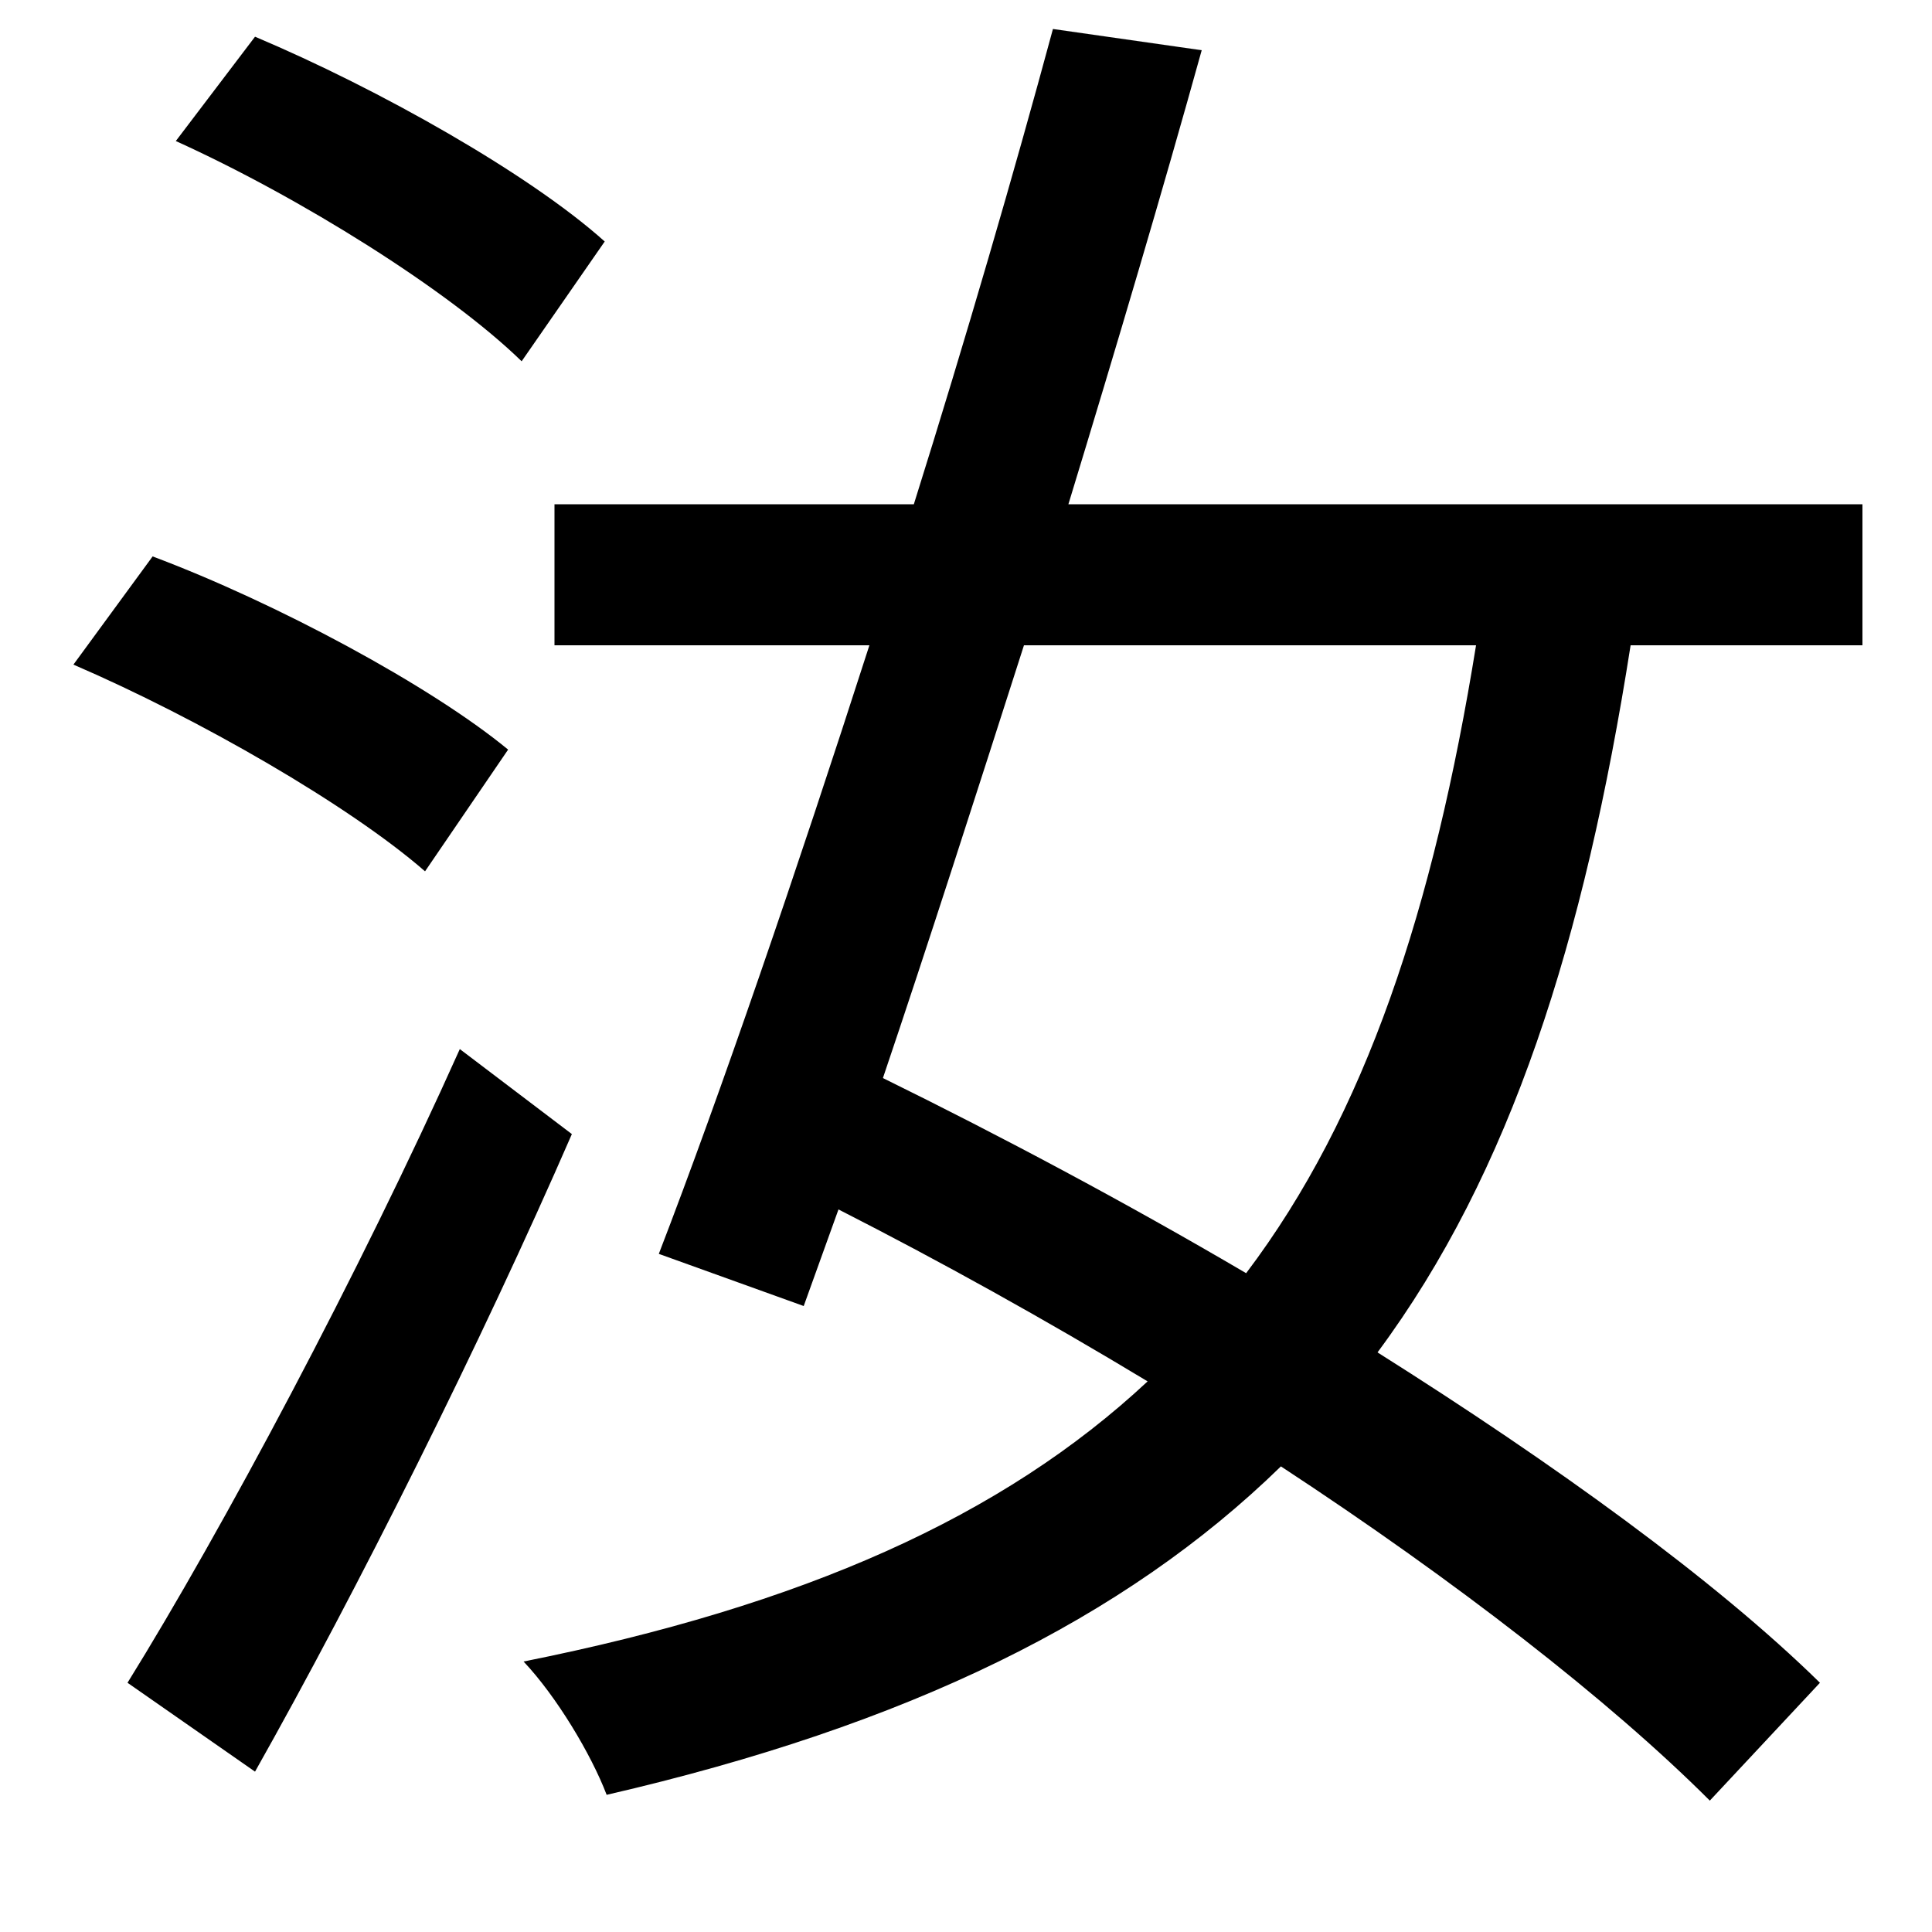 <svg xmlns="http://www.w3.org/2000/svg"
    viewBox="0 0 1000 1000">
  <!--
© 2014-2021 Adobe (http://www.adobe.com/).
Noto is a trademark of Google Inc.
This Font Software is licensed under the SIL Open Font License, Version 1.1. This Font Software is distributed on an "AS IS" BASIS, WITHOUT WARRANTIES OR CONDITIONS OF ANY KIND, either express or implied. See the SIL Open Font License for the specific language, permissions and limitations governing your use of this Font Software.
http://scripts.sil.org/OFL
  -->
<path d="M91 73C155 102 232 150 270 187L313 125C274 90 196 46 132 19ZM38 344C103 372 181 417 220 451L263 388C223 355 143 312 79 288ZM66 871L132 917C185 823 249 695 296 587L238 543C186 659 115 792 66 871ZM545 15C525 89 500 175 473 261L287 261 287 334 450 334C412 452 373 566 341 649L416 676 434 626C487 653 541 683 594 715 519 785 416 831 271 860 288 878 306 908 314 929 470 893 582 838 663 759 753 818 833 880 885 932L942 871C888 818 805 758 713 700 782 607 820 487 844 334L964 334 964 261 553 261C578 179 602 98 622 26ZM530 334L764 334C742 470 707 577 645 659 582 622 518 588 457 558 480 490 505 412 530 334Z"/>
</svg>